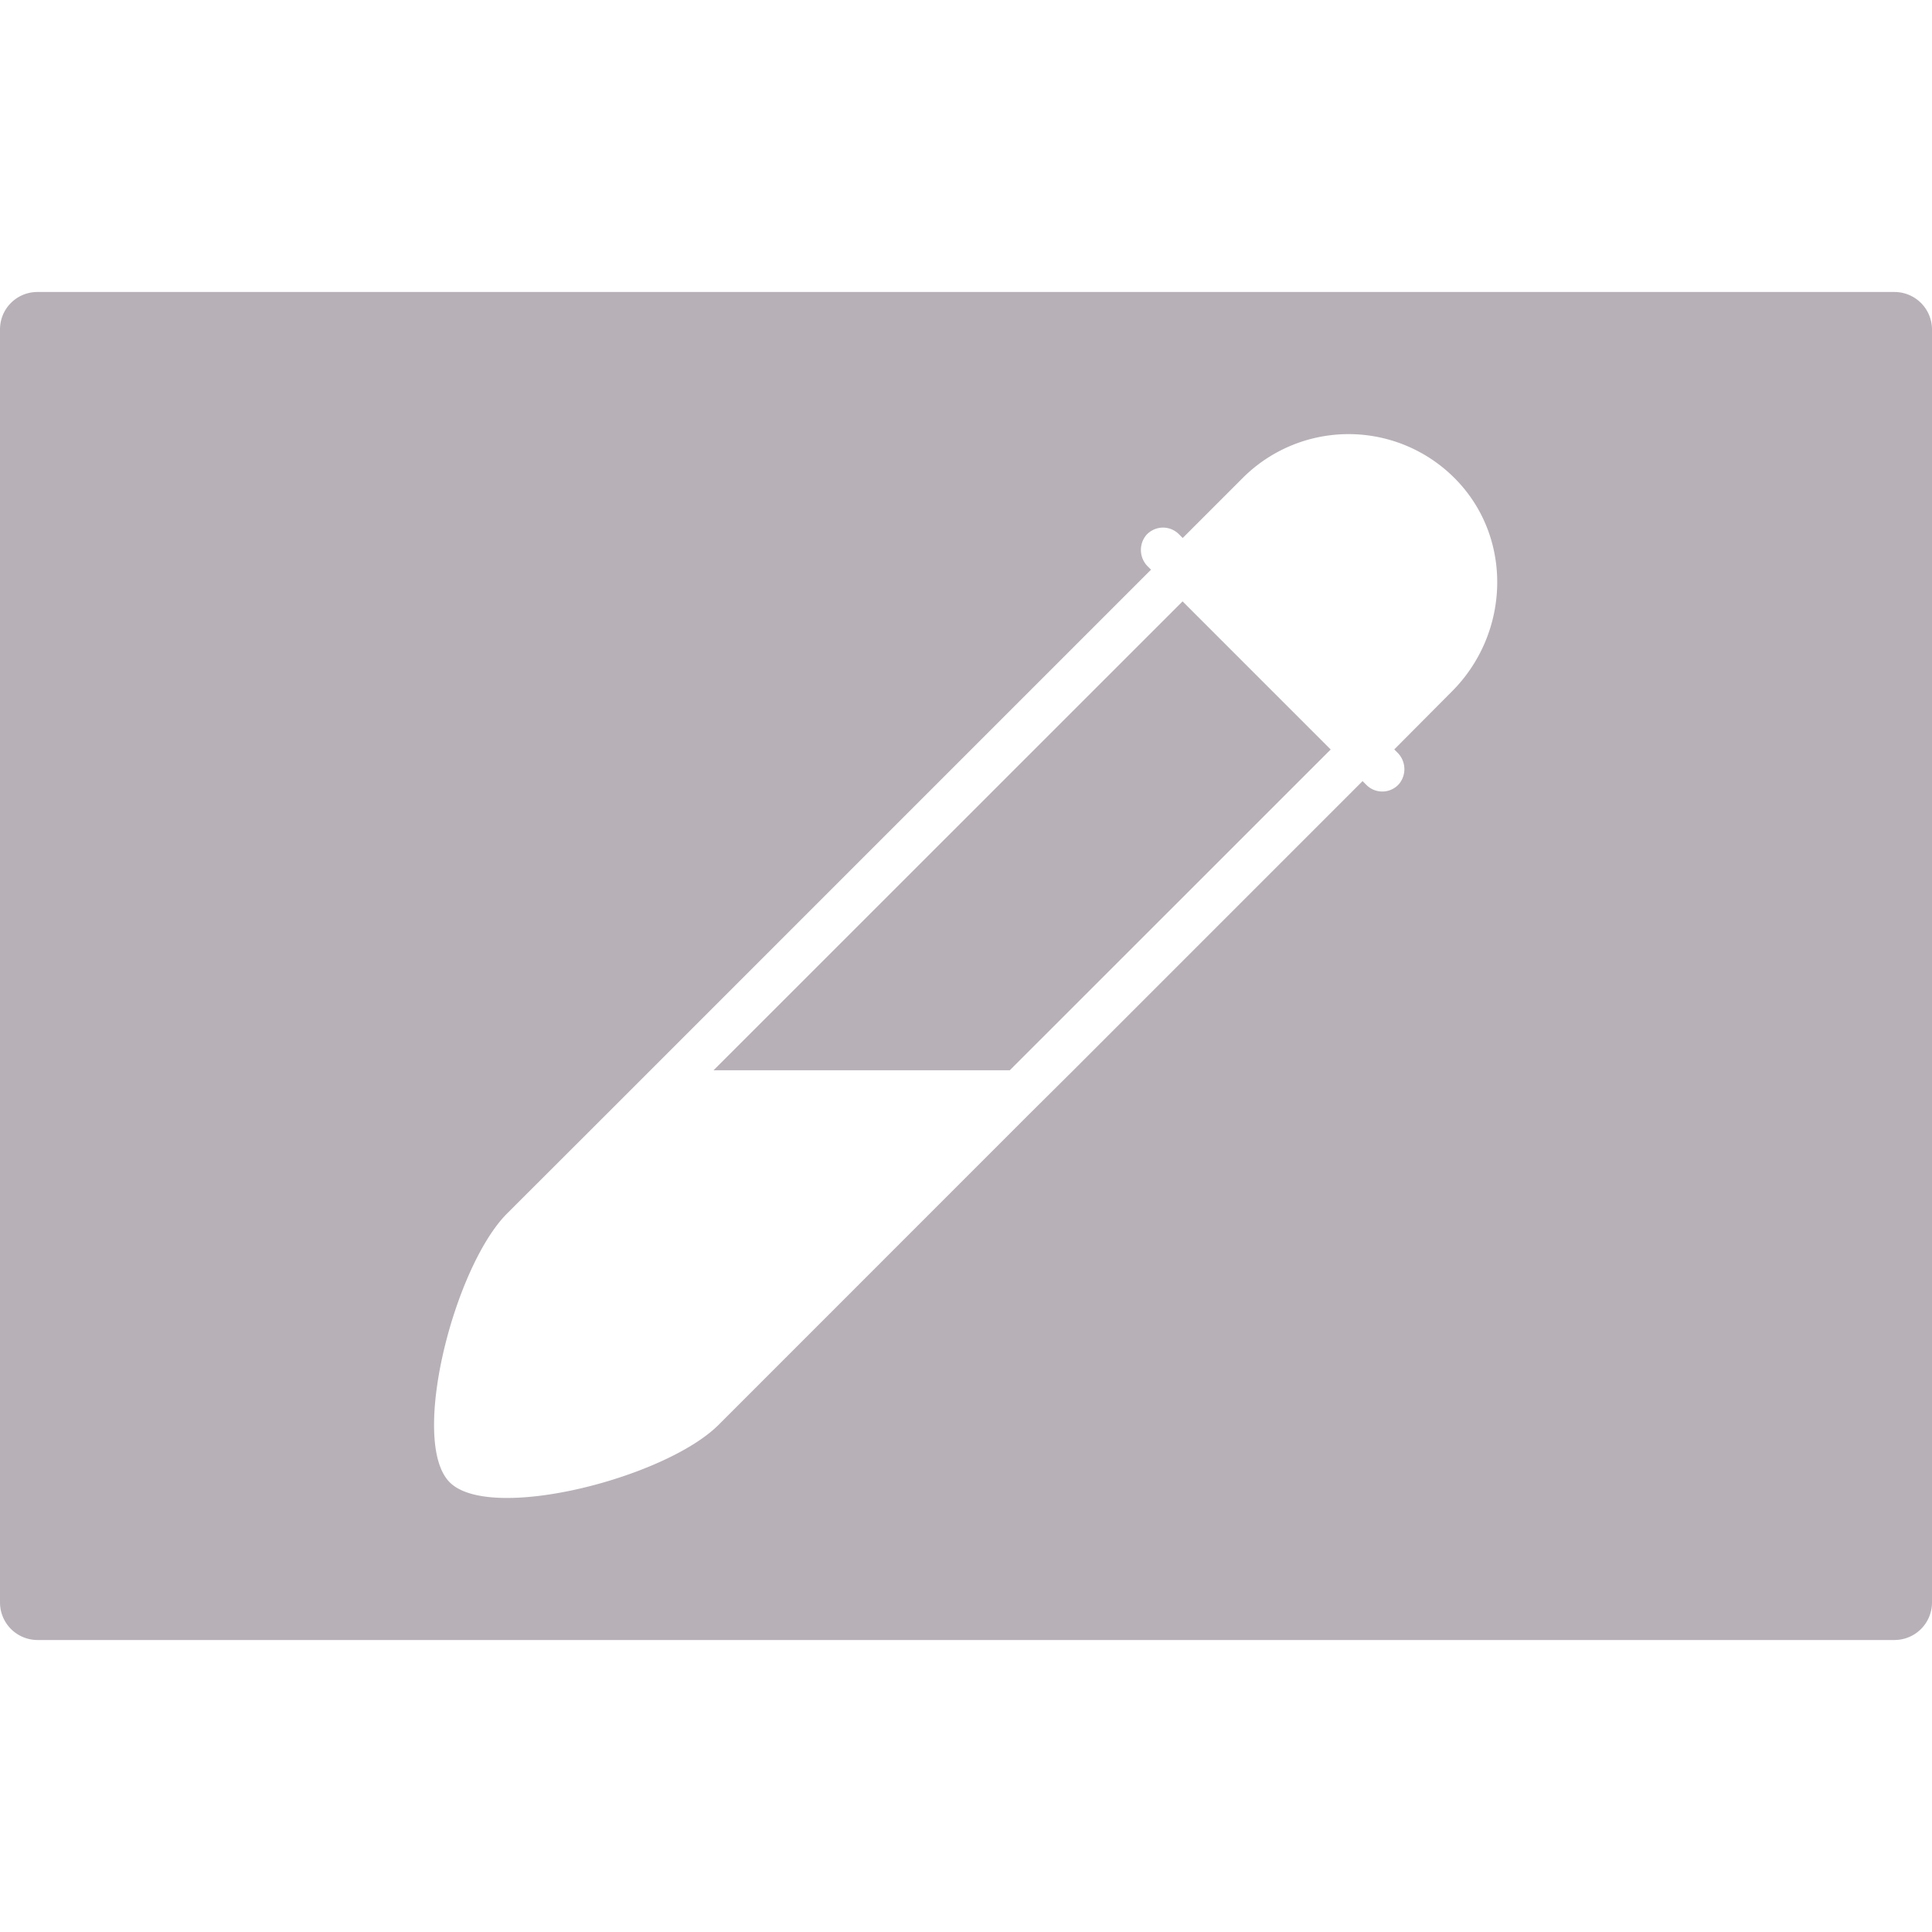 <svg id="Layer_1" data-name="Layer 1" xmlns="http://www.w3.org/2000/svg" viewBox="0 0 300 300"><defs><style>.cls-1{fill:#b7b1b7;}</style></defs><title>Color matcher icons</title><path class="cls-1" d="M183.63,93.38l23,23L156.8,166.19h-46ZM300,51.17V248.83a5.83,5.83,0,0,1-5.82,5.83H5.82A5.83,5.83,0,0,1,0,248.83V51.14a5.8,5.8,0,0,1,5.79-5.8H294.18A5.83,5.83,0,0,1,300,51.17ZM226.43,74.83A23.24,23.24,0,0,0,193,74.19l-9.35,9.35-.6-.6a3.49,3.49,0,0,0-5.05.14,3.61,3.61,0,0,0,.27,4.92l.46.46L101,166.19l-7,7L78.76,188.41c-8.29,8.29-15.2,35.48-8.93,41.76s33.47-.64,41.76-8.93l48.09-48.1,7-6.95,44.9-44.9.6.6a3.48,3.48,0,0,0,5.05-.14,3.61,3.61,0,0,0-.27-4.92l-.46-.46,8.95-9C234.3,98.53,235,84.05,226.43,74.83Z"/></svg>